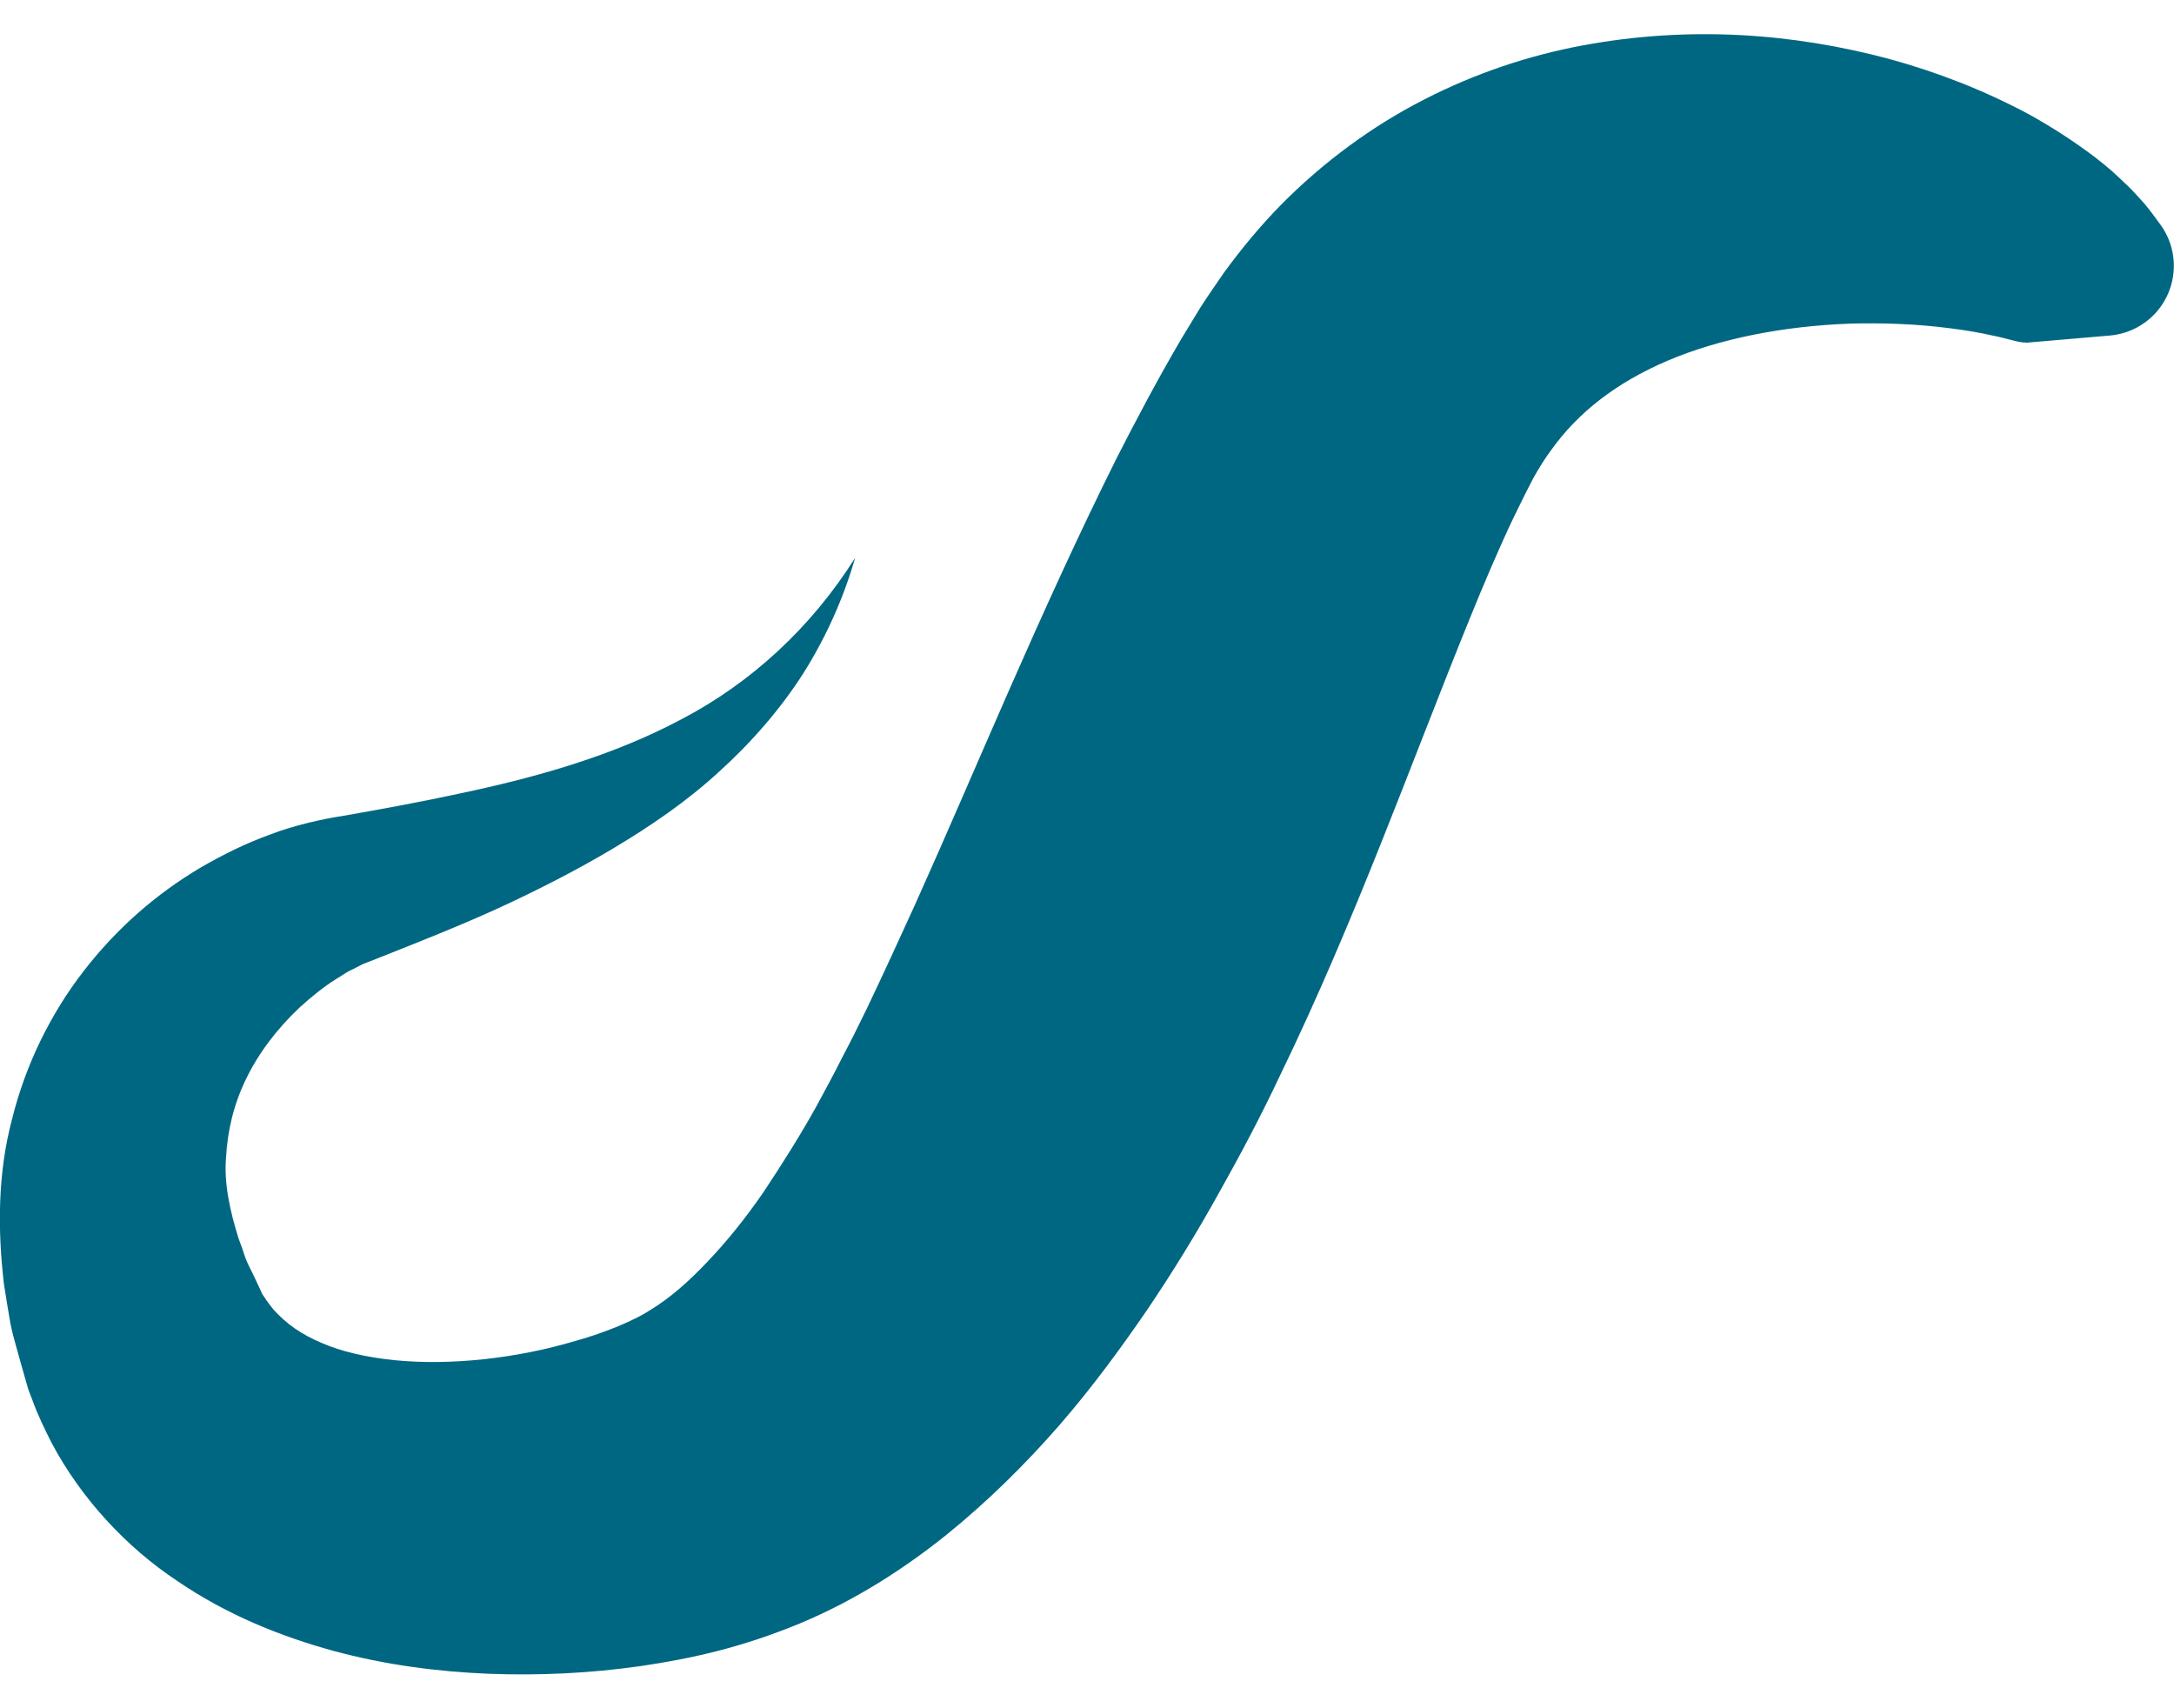 <svg width="28" height="22" viewBox="0 0 28 22" fill="none" xmlns="http://www.w3.org/2000/svg">
<path d="M26.095 4.411C26.017 4.418 25.864 4.362 25.685 4.326C25.506 4.285 25.308 4.251 25.103 4.226C24.69 4.173 24.255 4.156 23.828 4.168C22.972 4.199 22.144 4.361 21.476 4.646C20.802 4.934 20.319 5.322 19.983 5.79C19.896 5.906 19.819 6.031 19.746 6.162L19.638 6.373L19.492 6.67C19.298 7.079 19.11 7.522 18.925 7.978C18.177 9.816 17.461 11.843 16.484 13.855C16.246 14.361 15.979 14.866 15.696 15.369C15.416 15.874 15.106 16.38 14.769 16.878C14.426 17.377 14.059 17.878 13.638 18.362C13.215 18.846 12.739 19.321 12.194 19.763C11.648 20.201 11.021 20.607 10.304 20.907C9.546 21.22 8.907 21.36 8.251 21.457C7.598 21.55 6.948 21.581 6.29 21.556C5.633 21.528 4.965 21.443 4.29 21.26C3.616 21.074 2.927 20.801 2.279 20.358C1.63 19.928 1.044 19.299 0.664 18.581C0.572 18.4 0.485 18.219 0.418 18.033L0.365 17.895L0.33 17.774L0.261 17.531C0.218 17.368 0.167 17.212 0.134 17.043C0.104 16.872 0.076 16.702 0.05 16.532C-0.03 15.844 -0.032 15.118 0.155 14.414C0.328 13.713 0.652 13.056 1.076 12.508C1.5 11.958 2.013 11.511 2.581 11.175C2.867 11.009 3.162 10.862 3.478 10.748C3.775 10.631 4.178 10.543 4.397 10.511C4.914 10.421 5.423 10.327 5.923 10.219C6.923 10.008 7.897 9.732 8.781 9.261C9.666 8.797 10.441 8.092 11.014 7.184C10.866 7.697 10.645 8.196 10.35 8.666C10.052 9.133 9.679 9.56 9.262 9.938C8.846 10.321 8.377 10.64 7.897 10.927C7.415 11.214 6.918 11.466 6.417 11.697C5.915 11.926 5.409 12.125 4.909 12.324L4.721 12.398L4.674 12.416C4.66 12.422 4.652 12.427 4.641 12.433L4.579 12.465C4.538 12.487 4.497 12.503 4.456 12.529L4.332 12.607C4.166 12.71 4.008 12.84 3.86 12.974C3.567 13.25 3.326 13.568 3.167 13.9C3.006 14.232 2.929 14.573 2.911 14.911C2.884 15.247 2.963 15.595 3.07 15.942C3.103 16.03 3.134 16.117 3.162 16.204C3.195 16.291 3.247 16.38 3.286 16.468L3.348 16.6L3.378 16.666L3.407 16.708C3.442 16.766 3.484 16.815 3.522 16.865C3.69 17.051 3.88 17.184 4.14 17.294C4.394 17.406 4.719 17.48 5.077 17.517C5.795 17.589 6.649 17.497 7.416 17.268C7.797 17.162 8.179 17.002 8.379 16.869C8.621 16.722 8.866 16.51 9.111 16.25C9.358 15.992 9.603 15.689 9.838 15.346C10.069 14.997 10.304 14.629 10.523 14.233C10.631 14.03 10.741 13.833 10.846 13.621C10.955 13.416 11.061 13.202 11.165 12.988C11.371 12.555 11.575 12.113 11.781 11.66C12.598 9.843 13.38 7.911 14.382 5.9C14.639 5.396 14.909 4.886 15.215 4.364L15.455 3.969C15.546 3.826 15.662 3.659 15.767 3.507C15.991 3.2 16.236 2.905 16.505 2.631C17.046 2.085 17.674 1.623 18.34 1.283C19.006 0.94 19.702 0.711 20.389 0.584C21.767 0.329 23.094 0.429 24.328 0.758C24.946 0.927 25.544 1.159 26.124 1.468C26.414 1.629 26.699 1.81 26.983 2.025C27.055 2.081 27.126 2.139 27.195 2.198C27.266 2.262 27.338 2.33 27.407 2.396C27.478 2.465 27.551 2.547 27.619 2.623C27.69 2.706 27.762 2.806 27.828 2.897C28.119 3.301 28.027 3.864 27.623 4.155C27.487 4.253 27.333 4.307 27.177 4.321L26.093 4.414L26.095 4.411Z" fill="#006782"/>
</svg>
